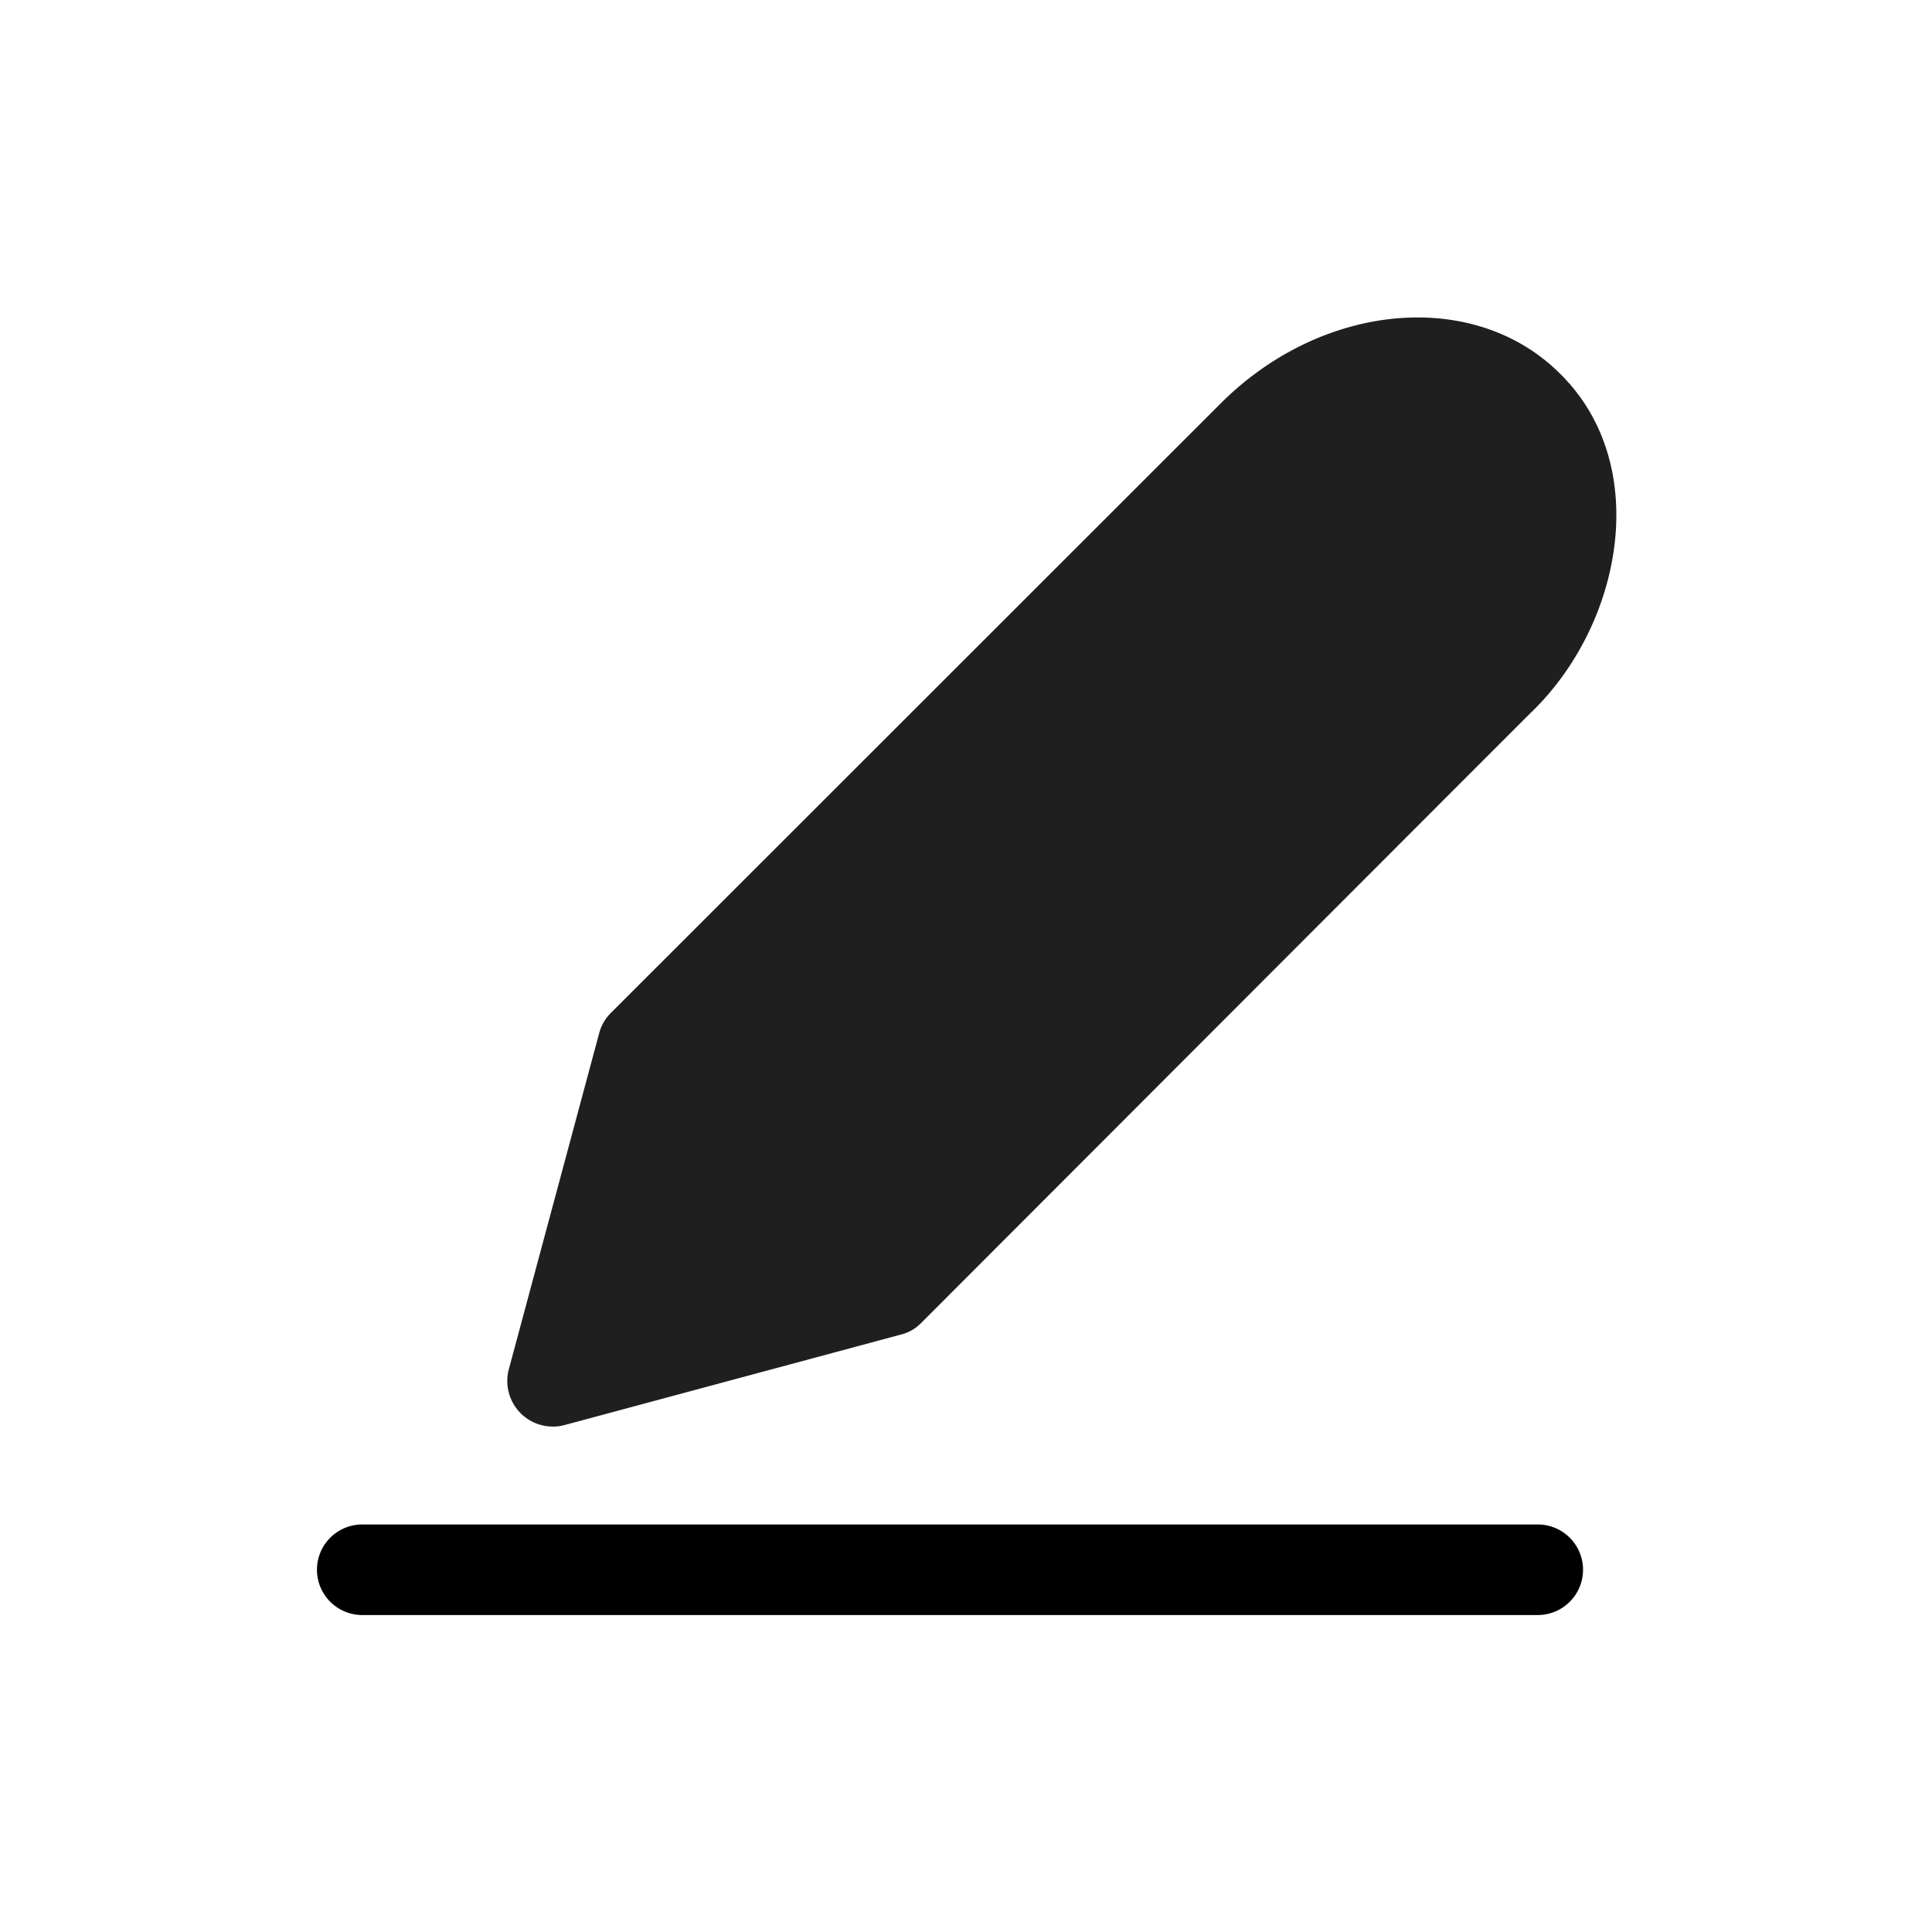 <svg xmlns="http://www.w3.org/2000/svg" viewBox="0 0 64 64"><g id="Layer_27" data-name="Layer 27"><path d="M50.94,50.5H12a1.5,1.5,0,0,0,0,3H50.94A1.5,1.5,0,0,0,50.94,50.5Z"/><path d="M51.68,12.38h0c-2.83-2.83-7.88-2.39-11.26,1L20.24,33.55a1.47,1.47,0,0,0-.39.67l-3,11.16a1.51,1.51,0,0,0,1.84,1.83l11.15-3a1.4,1.4,0,0,0,.67-.38L47.86,26.46l2.83-2.83C53.75,20.71,54.75,15.4,51.68,12.38Z" fill="#1f1f1f1"/></g></svg>